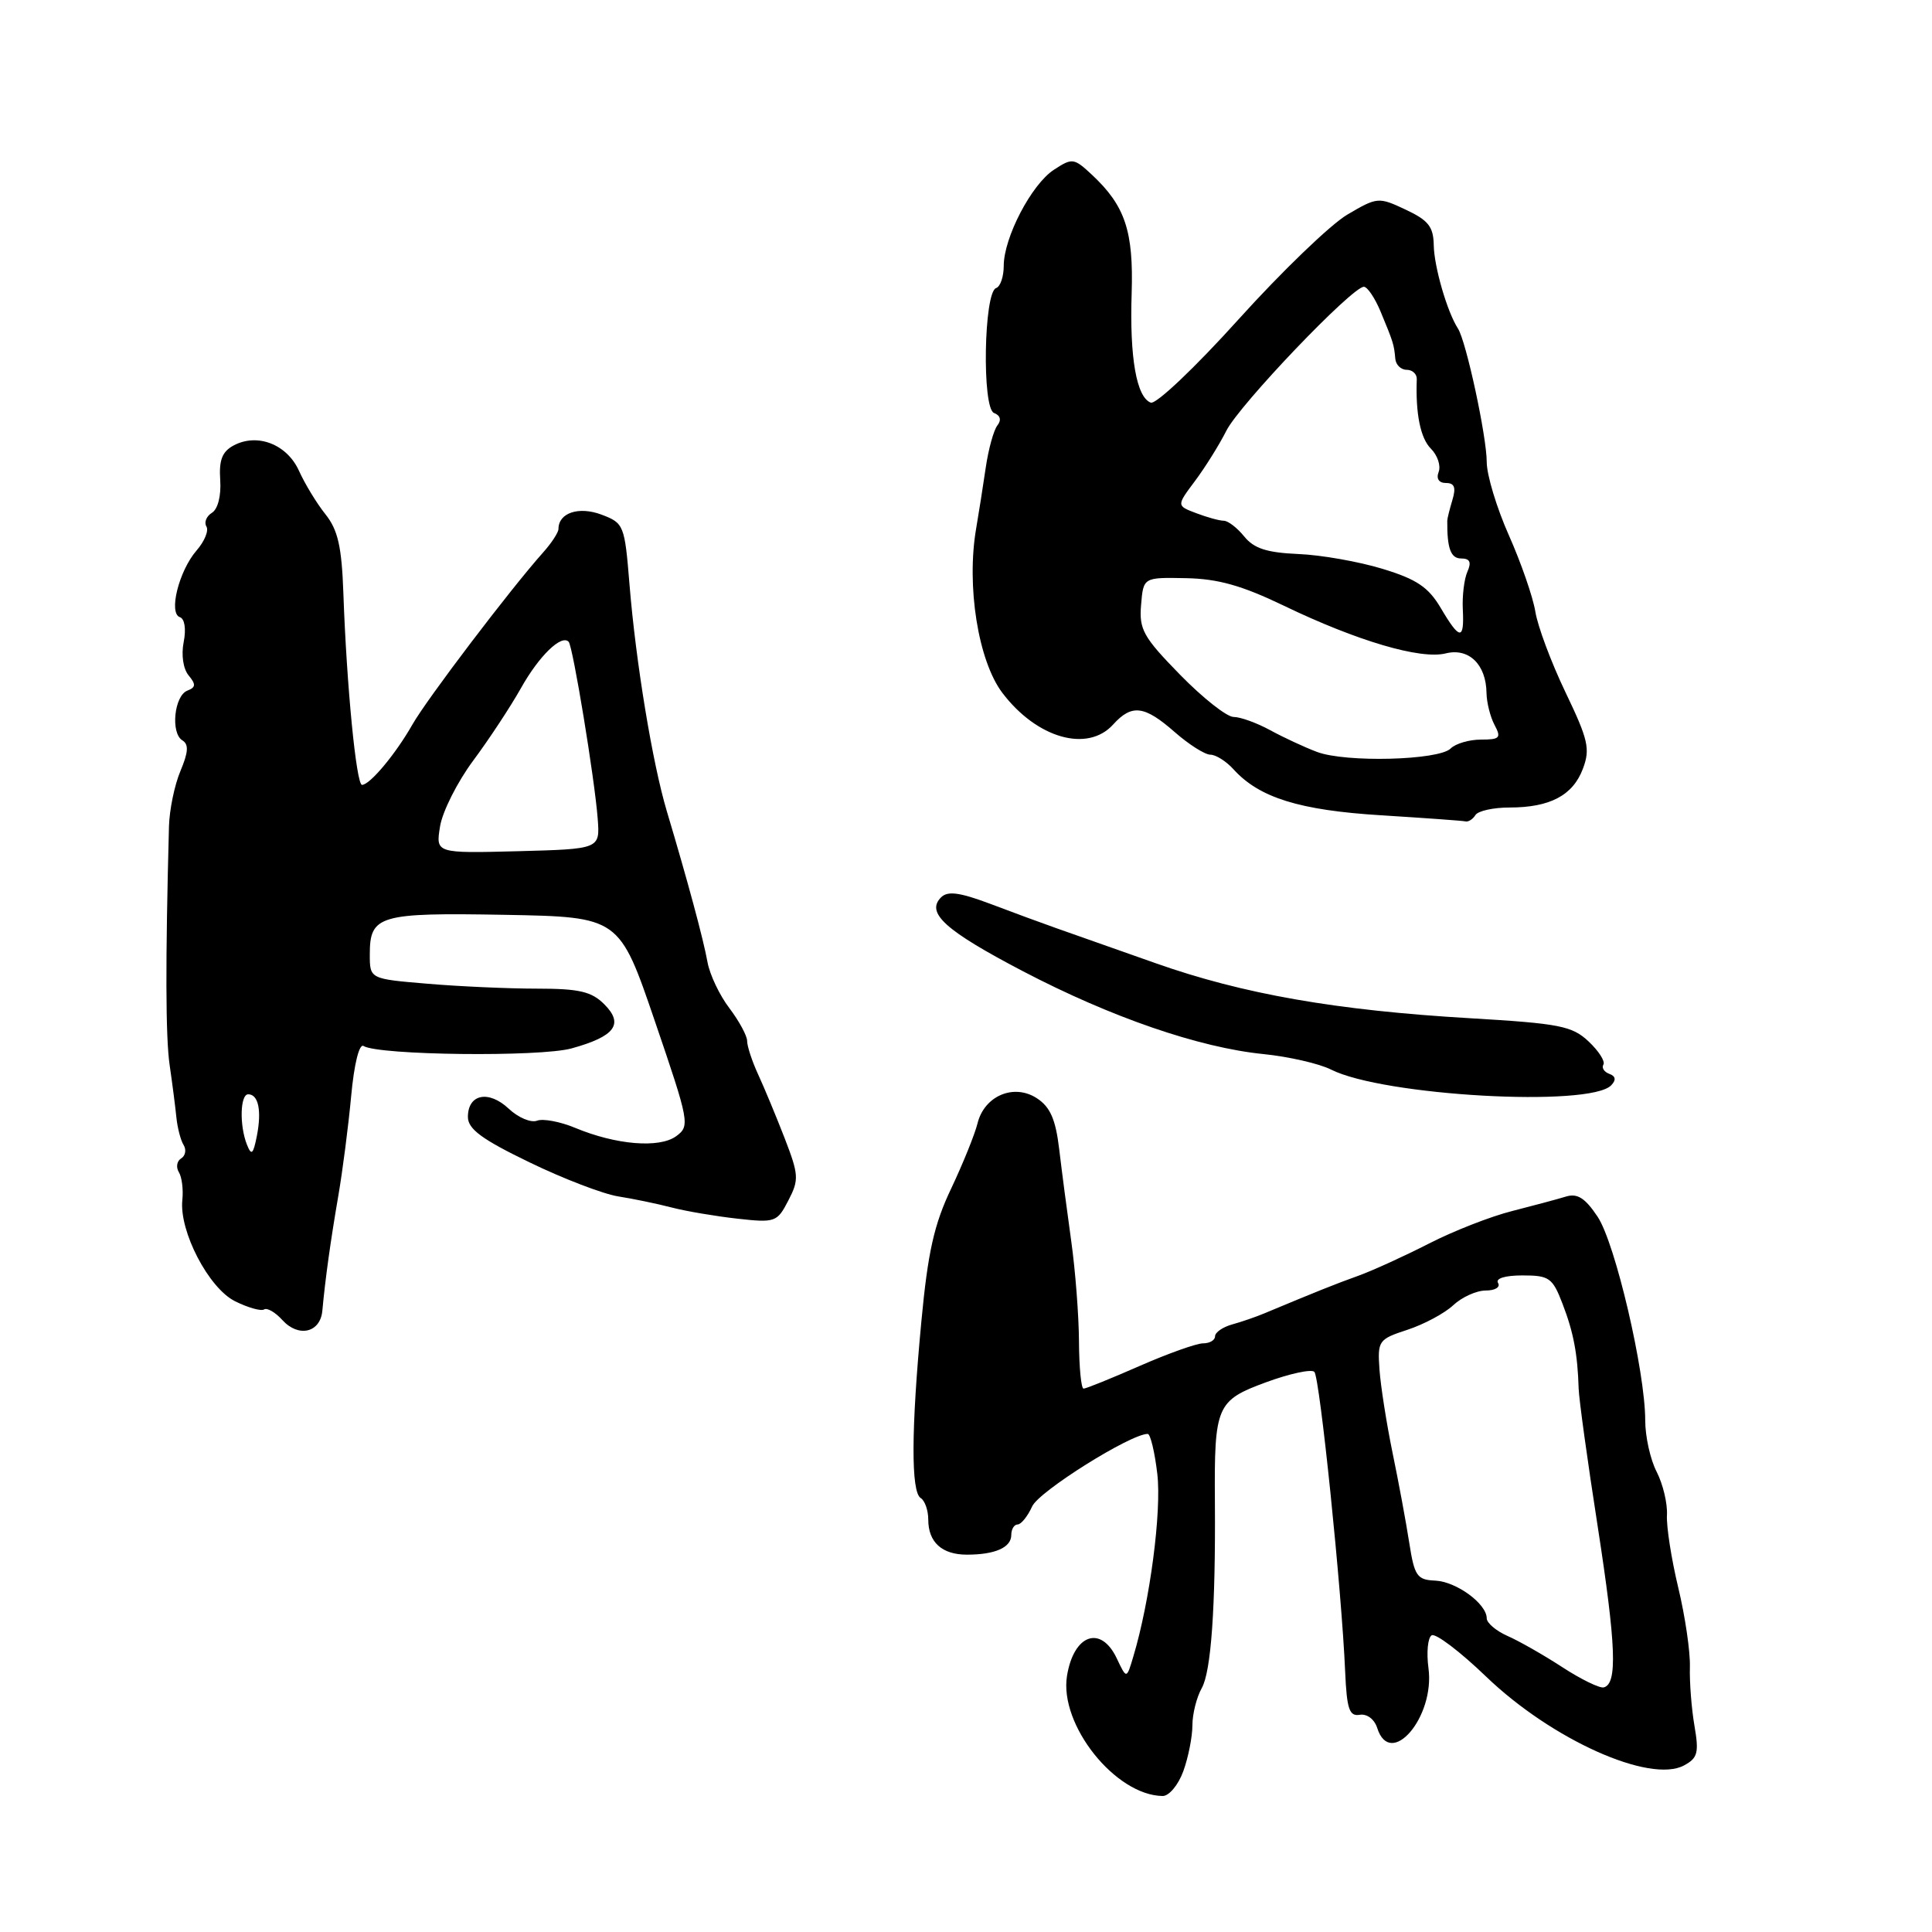 <?xml version="1.0" encoding="UTF-8" standalone="no"?>
<!DOCTYPE svg PUBLIC "-//W3C//DTD SVG 1.1//EN" "http://www.w3.org/Graphics/SVG/1.1/DTD/svg11.dtd" >
<svg xmlns="http://www.w3.org/2000/svg" xmlns:xlink="http://www.w3.org/1999/xlink" version="1.1" viewBox="0 0 256 256">
 <g >
 <path fill="currentColor"
d=" M 156.80 234.68 C 157.46 232.85 158.00 230.12 158.00 228.61 C 158.00 227.10 158.56 224.89 159.24 223.68 C 160.48 221.49 161.08 212.97 160.98 199.00 C 160.89 186.28 161.18 185.58 167.75 183.16 C 170.89 182.01 173.78 181.38 174.16 181.78 C 174.88 182.52 177.79 210.80 178.24 221.50 C 178.46 226.47 178.79 227.45 180.17 227.22 C 181.14 227.06 182.12 227.81 182.49 228.97 C 184.23 234.45 190.15 227.53 189.28 221.04 C 189.00 218.96 189.19 217.00 189.70 216.69 C 190.21 216.37 193.47 218.84 196.94 222.18 C 205.63 230.52 218.62 236.35 223.14 233.93 C 224.96 232.95 225.14 232.25 224.52 228.65 C 224.13 226.37 223.86 222.87 223.92 220.88 C 223.98 218.88 223.29 214.16 222.38 210.38 C 221.47 206.59 220.79 202.26 220.88 200.73 C 220.96 199.21 220.35 196.65 219.52 195.03 C 218.68 193.42 218.00 190.35 218.00 188.21 C 218.00 181.71 214.03 164.72 211.69 161.22 C 210.04 158.74 209.01 158.09 207.50 158.55 C 206.40 158.89 203.18 159.75 200.36 160.47 C 197.53 161.18 192.58 163.12 189.36 164.77 C 186.13 166.42 181.93 168.34 180.00 169.04 C 176.88 170.16 174.52 171.11 167.50 174.04 C 166.40 174.50 164.49 175.16 163.25 175.50 C 162.01 175.85 161.00 176.55 161.00 177.07 C 161.00 177.58 160.29 178.00 159.42 178.00 C 158.55 178.00 154.76 179.35 151.00 181.00 C 147.24 182.65 143.90 184.00 143.58 184.00 C 143.26 184.00 142.99 181.19 142.97 177.75 C 142.95 174.31 142.49 168.35 141.95 164.50 C 141.41 160.65 140.69 155.15 140.35 152.28 C 139.88 148.32 139.16 146.68 137.40 145.53 C 134.35 143.53 130.41 145.20 129.52 148.88 C 129.16 150.32 127.59 154.20 126.03 157.50 C 123.77 162.24 122.95 165.92 122.09 175.05 C 120.73 189.45 120.70 197.70 122.00 198.50 C 122.55 198.84 123.00 200.13 123.00 201.36 C 123.00 204.35 124.81 206.00 128.12 206.00 C 131.86 206.00 134.00 205.05 134.00 203.39 C 134.00 202.63 134.38 202.00 134.84 202.00 C 135.30 202.00 136.17 200.92 136.77 199.60 C 137.68 197.60 149.80 190.00 152.08 190.00 C 152.43 190.00 153.01 192.39 153.35 195.31 C 153.93 200.28 152.38 212.15 150.17 219.50 C 149.28 222.50 149.28 222.50 147.98 219.75 C 145.87 215.28 142.27 216.55 141.38 222.08 C 140.35 228.55 147.79 237.89 154.05 237.98 C 154.91 237.99 156.13 236.52 156.80 234.68 Z  M 42.71 173.70 C 43.10 169.44 43.80 164.44 44.82 158.50 C 45.39 155.20 46.16 149.24 46.53 145.25 C 46.92 141.00 47.60 138.25 48.17 138.60 C 50.16 139.83 71.53 140.08 75.73 138.92 C 81.50 137.33 82.70 135.70 80.07 133.07 C 78.38 131.38 76.74 131.00 71.15 131.00 C 67.38 131.00 60.86 130.71 56.65 130.35 C 49.00 129.71 49.00 129.71 49.00 126.48 C 49.00 121.27 50.20 120.92 66.91 121.22 C 82.06 121.50 82.06 121.50 86.78 135.33 C 91.35 148.71 91.44 149.20 89.60 150.55 C 87.37 152.18 81.62 151.70 76.22 149.45 C 74.23 148.62 71.95 148.19 71.15 148.50 C 70.35 148.80 68.66 148.09 67.40 146.90 C 64.74 144.41 62.00 144.97 62.00 148.00 C 62.00 149.60 63.85 150.97 70.17 154.02 C 74.66 156.20 79.95 158.22 81.92 158.53 C 83.89 158.84 87.08 159.50 89.00 160.00 C 90.92 160.50 94.84 161.16 97.71 161.48 C 102.72 162.04 102.98 161.94 104.46 159.07 C 105.89 156.32 105.85 155.68 103.96 150.79 C 102.83 147.88 101.25 144.08 100.45 142.35 C 99.65 140.62 99.00 138.63 99.00 137.94 C 99.00 137.25 97.94 135.30 96.65 133.59 C 95.35 131.89 94.05 129.15 93.75 127.50 C 93.21 124.47 91.10 116.66 88.36 107.50 C 86.45 101.10 84.25 87.76 83.41 77.42 C 82.77 69.57 82.67 69.31 79.70 68.19 C 76.69 67.06 74.00 67.95 74.00 70.09 C 74.00 70.55 73.08 71.96 71.96 73.21 C 67.67 78.01 56.55 92.65 54.65 96.00 C 52.43 99.91 49.01 104.00 47.97 104.00 C 47.21 104.00 45.93 90.87 45.50 78.64 C 45.28 72.43 44.78 70.22 43.12 68.14 C 41.96 66.69 40.39 64.10 39.62 62.39 C 38.03 58.87 34.10 57.34 30.95 59.03 C 29.44 59.84 29.00 60.97 29.18 63.61 C 29.32 65.69 28.87 67.46 28.08 67.95 C 27.35 68.40 27.02 69.22 27.35 69.76 C 27.69 70.30 27.10 71.74 26.04 72.95 C 23.70 75.66 22.30 81.27 23.84 81.78 C 24.47 81.99 24.68 83.35 24.34 85.07 C 24.00 86.77 24.27 88.62 24.99 89.49 C 25.98 90.68 25.95 91.08 24.83 91.51 C 23.09 92.18 22.58 97.12 24.16 98.10 C 25.03 98.63 24.96 99.66 23.91 102.16 C 23.13 104.00 22.45 107.30 22.39 109.50 C 21.91 127.48 21.94 137.43 22.48 141.14 C 22.83 143.54 23.23 146.64 23.37 148.04 C 23.51 149.44 23.94 151.10 24.33 151.72 C 24.72 152.35 24.57 153.15 24.00 153.50 C 23.43 153.85 23.30 154.67 23.70 155.32 C 24.10 155.97 24.31 157.63 24.16 159.01 C 23.73 163.15 27.65 170.68 31.14 172.42 C 32.85 173.27 34.58 173.76 34.99 173.51 C 35.40 173.25 36.49 173.89 37.42 174.92 C 39.55 177.26 42.43 176.60 42.71 173.70 Z  M 213.50 143.80 C 214.17 143.10 214.09 142.60 213.24 142.29 C 212.55 142.04 212.20 141.48 212.46 141.06 C 212.72 140.64 211.84 139.26 210.50 138.00 C 208.31 135.94 206.65 135.62 194.78 134.92 C 177.03 133.88 164.69 131.72 153.10 127.62 C 147.82 125.76 141.93 123.67 140.00 123.00 C 138.07 122.32 134.10 120.86 131.18 119.75 C 127.15 118.24 125.57 118.03 124.70 118.90 C 122.64 120.96 125.24 123.30 135.56 128.70 C 147.23 134.80 158.90 138.82 167.41 139.67 C 170.76 140.01 174.79 140.93 176.36 141.72 C 183.27 145.21 210.70 146.75 213.50 143.80 Z  M 195.50 108.00 C 195.84 107.45 197.87 107.00 200.01 107.00 C 205.37 107.00 208.41 105.40 209.74 101.87 C 210.73 99.25 210.46 98.03 207.44 91.74 C 205.55 87.80 203.75 82.99 203.44 81.04 C 203.12 79.09 201.54 74.54 199.93 70.92 C 198.32 67.30 197.00 62.94 197.00 61.23 C 197.00 57.86 194.28 45.23 193.19 43.54 C 191.76 41.33 190.03 35.36 189.98 32.50 C 189.94 30.04 189.27 29.19 186.26 27.78 C 182.67 26.09 182.50 26.10 178.54 28.43 C 176.32 29.73 169.83 35.98 164.11 42.32 C 158.36 48.70 153.17 53.62 152.48 53.35 C 150.59 52.63 149.67 47.38 149.95 38.89 C 150.21 30.63 149.09 27.27 144.69 23.16 C 142.30 20.93 142.08 20.90 139.64 22.50 C 136.67 24.44 133.00 31.49 133.00 35.23 C 133.00 36.66 132.55 37.98 131.99 38.17 C 130.36 38.71 130.10 54.10 131.71 54.72 C 132.55 55.04 132.72 55.66 132.16 56.37 C 131.67 56.99 130.97 59.52 130.61 62.00 C 130.25 64.47 129.68 68.08 129.35 70.00 C 128.03 77.63 129.61 87.57 132.82 91.81 C 137.38 97.83 144.11 99.75 147.50 96.00 C 149.97 93.27 151.64 93.48 155.65 97.00 C 157.53 98.65 159.66 100.00 160.38 100.00 C 161.10 100.00 162.48 100.87 163.44 101.93 C 166.85 105.70 172.17 107.36 183.00 108.03 C 188.78 108.39 193.81 108.75 194.19 108.84 C 194.57 108.93 195.16 108.55 195.50 108.00 Z  M 207.00 220.90 C 204.53 219.29 201.26 217.43 199.75 216.77 C 198.24 216.10 197.00 215.05 197.00 214.44 C 197.00 212.51 192.98 209.57 190.18 209.44 C 187.76 209.34 187.42 208.84 186.73 204.41 C 186.31 201.71 185.32 196.35 184.52 192.50 C 183.73 188.65 182.95 183.70 182.79 181.50 C 182.52 177.65 182.65 177.46 186.50 176.20 C 188.69 175.48 191.42 174.02 192.56 172.95 C 193.70 171.88 195.64 171.00 196.87 171.00 C 198.12 171.00 198.84 170.55 198.50 170.00 C 198.13 169.40 199.42 169.00 201.74 169.00 C 205.28 169.00 205.72 169.31 207.04 172.75 C 208.50 176.53 209.04 179.39 209.18 184.00 C 209.22 185.38 210.35 193.58 211.70 202.24 C 214.15 218.09 214.34 223.14 212.50 223.59 C 211.95 223.72 209.47 222.51 207.00 220.90 Z  M 32.72 151.67 C 31.71 149.11 31.82 145.00 32.89 145.00 C 34.24 145.00 34.69 147.16 34.04 150.50 C 33.55 152.97 33.32 153.18 32.72 151.67 Z  M 58.31 109.50 C 58.63 107.53 60.60 103.62 62.69 100.80 C 64.79 97.98 67.64 93.65 69.03 91.18 C 71.43 86.90 74.39 84.03 75.35 85.04 C 75.91 85.63 78.80 103.21 79.20 108.50 C 79.50 112.50 79.50 112.50 68.61 112.79 C 57.73 113.07 57.73 113.07 58.31 109.50 Z  M 174.50 99.63 C 172.85 99.01 170.06 97.71 168.30 96.75 C 166.54 95.79 164.36 95.00 163.46 95.00 C 162.56 95.00 159.37 92.48 156.36 89.40 C 151.49 84.42 150.92 83.40 151.20 80.15 C 151.50 76.50 151.50 76.50 157.14 76.61 C 161.40 76.69 164.58 77.59 170.14 80.27 C 179.84 84.94 188.22 87.41 191.56 86.58 C 194.62 85.81 196.92 88.03 196.97 91.82 C 196.99 93.09 197.47 95.00 198.04 96.07 C 198.95 97.77 198.73 98.00 196.24 98.00 C 194.68 98.00 192.87 98.53 192.22 99.18 C 190.65 100.75 178.28 101.07 174.50 99.63 Z  M 190.90 80.55 C 189.27 77.80 187.72 76.75 183.18 75.37 C 180.06 74.42 175.04 73.53 172.03 73.41 C 167.87 73.23 166.16 72.68 164.87 71.09 C 163.94 69.94 162.72 69.00 162.15 69.00 C 161.59 69.00 159.95 68.55 158.51 68.00 C 155.89 67.01 155.89 67.01 158.33 63.75 C 159.67 61.96 161.55 58.96 162.50 57.07 C 164.25 53.61 179.16 38.00 180.72 38.00 C 181.18 38.00 182.17 39.46 182.92 41.25 C 184.61 45.31 184.72 45.66 184.88 47.50 C 184.94 48.33 185.62 49.00 186.39 49.00 C 187.15 49.00 187.76 49.56 187.73 50.25 C 187.56 54.84 188.22 58.07 189.60 59.45 C 190.48 60.33 190.94 61.71 190.63 62.53 C 190.28 63.43 190.66 64.00 191.60 64.00 C 192.73 64.00 192.95 64.60 192.45 66.25 C 192.08 67.49 191.77 68.72 191.77 69.00 C 191.74 72.67 192.23 74.00 193.61 74.00 C 194.77 74.00 195.00 74.49 194.44 75.75 C 194.01 76.71 193.74 78.96 193.83 80.75 C 194.04 84.89 193.43 84.84 190.90 80.55 Z "/>
</g>
</svg>